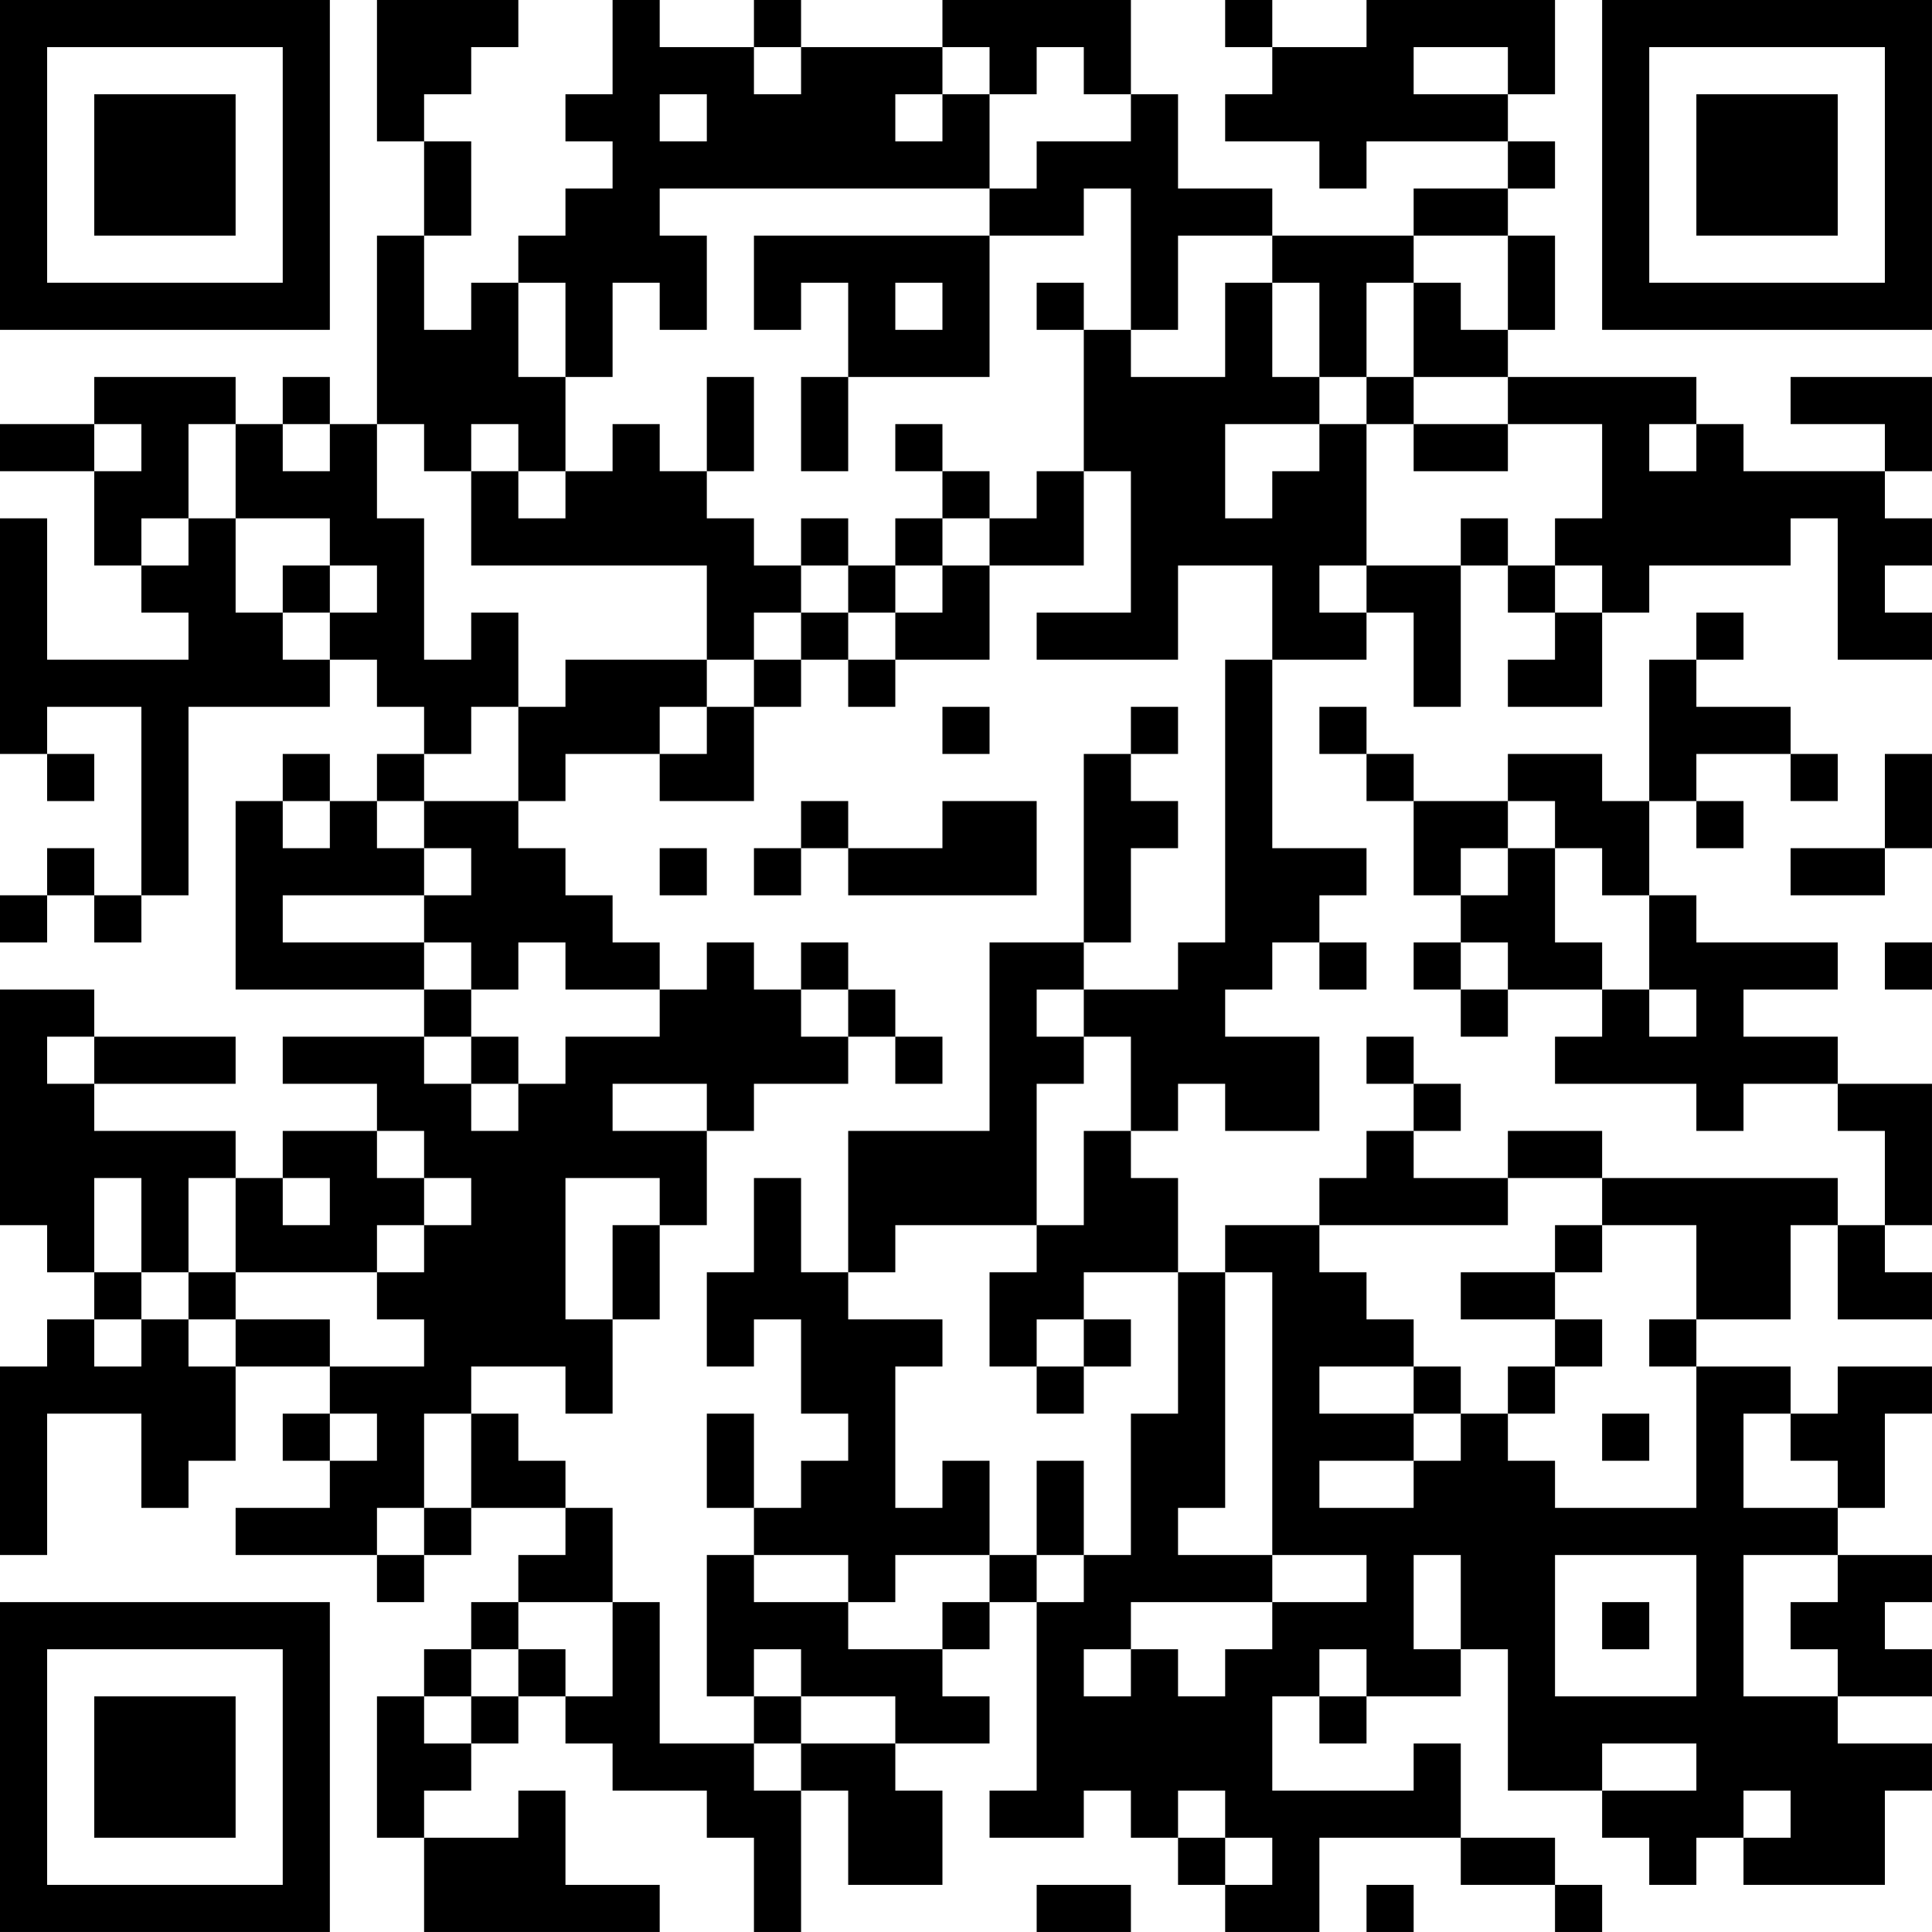 <?xml version="1.0" encoding="UTF-8"?>
<svg xmlns="http://www.w3.org/2000/svg" version="1.1" width="200" height="200" viewBox="0 0 200 200"><rect x="0" y="0" width="200" height="200" fill="#ffffff"/><g transform="scale(4.878)"><g transform="translate(0,0)"><path fill-rule="evenodd" d="M8 0L8 3L9 3L9 5L8 5L8 9L7 9L7 8L6 8L6 9L5 9L5 8L2 8L2 9L0 9L0 10L2 10L2 12L3 12L3 13L4 13L4 14L1 14L1 11L0 11L0 16L1 16L1 17L2 17L2 16L1 16L1 15L3 15L3 19L2 19L2 18L1 18L1 19L0 19L0 20L1 20L1 19L2 19L2 20L3 20L3 19L4 19L4 15L7 15L7 14L8 14L8 15L9 15L9 16L8 16L8 17L7 17L7 16L6 16L6 17L5 17L5 21L9 21L9 22L6 22L6 23L8 23L8 24L6 24L6 25L5 25L5 24L2 24L2 23L5 23L5 22L2 22L2 21L0 21L0 26L1 26L1 27L2 27L2 28L1 28L1 29L0 29L0 33L1 33L1 30L3 30L3 32L4 32L4 31L5 31L5 29L7 29L7 30L6 30L6 31L7 31L7 32L5 32L5 33L8 33L8 34L9 34L9 33L10 33L10 32L12 32L12 33L11 33L11 34L10 34L10 35L9 35L9 36L8 36L8 39L9 39L9 41L14 41L14 40L12 40L12 38L11 38L11 39L9 39L9 38L10 38L10 37L11 37L11 36L12 36L12 37L13 37L13 38L15 38L15 39L16 39L16 41L17 41L17 38L18 38L18 40L20 40L20 38L19 38L19 37L21 37L21 36L20 36L20 35L21 35L21 34L22 34L22 38L21 38L21 39L23 39L23 38L24 38L24 39L25 39L25 40L26 40L26 41L28 41L28 39L31 39L31 40L33 40L33 41L34 41L34 40L33 40L33 39L31 39L31 37L30 37L30 38L27 38L27 36L28 36L28 37L29 37L29 36L31 36L31 35L32 35L32 38L34 38L34 39L35 39L35 40L36 40L36 39L37 39L37 40L40 40L40 38L41 38L41 37L39 37L39 36L41 36L41 35L40 35L40 34L41 34L41 33L39 33L39 32L40 32L40 30L41 30L41 29L39 29L39 30L38 30L38 29L36 29L36 28L38 28L38 26L39 26L39 28L41 28L41 27L40 27L40 26L41 26L41 23L39 23L39 22L37 22L37 21L39 21L39 20L36 20L36 19L35 19L35 17L36 17L36 18L37 18L37 17L36 17L36 16L38 16L38 17L39 17L39 16L38 16L38 15L36 15L36 14L37 14L37 13L36 13L36 14L35 14L35 17L34 17L34 16L32 16L32 17L30 17L30 16L29 16L29 15L28 15L28 16L29 16L29 17L30 17L30 19L31 19L31 20L30 20L30 21L31 21L31 22L32 22L32 21L34 21L34 22L33 22L33 23L36 23L36 24L37 24L37 23L39 23L39 24L40 24L40 26L39 26L39 25L34 25L34 24L32 24L32 25L30 25L30 24L31 24L31 23L30 23L30 22L29 22L29 23L30 23L30 24L29 24L29 25L28 25L28 26L26 26L26 27L25 27L25 25L24 25L24 24L25 24L25 23L26 23L26 24L28 24L28 22L26 22L26 21L27 21L27 20L28 20L28 21L29 21L29 20L28 20L28 19L29 19L29 18L27 18L27 14L29 14L29 13L30 13L30 15L31 15L31 12L32 12L32 13L33 13L33 14L32 14L32 15L34 15L34 13L35 13L35 12L38 12L38 11L39 11L39 14L41 14L41 13L40 13L40 12L41 12L41 11L40 11L40 10L41 10L41 8L38 8L38 9L40 9L40 10L37 10L37 9L36 9L36 8L32 8L32 7L33 7L33 5L32 5L32 4L33 4L33 3L32 3L32 2L33 2L33 0L29 0L29 1L27 1L27 0L26 0L26 1L27 1L27 2L26 2L26 3L28 3L28 4L29 4L29 3L32 3L32 4L30 4L30 5L27 5L27 4L25 4L25 2L24 2L24 0L20 0L20 1L17 1L17 0L16 0L16 1L14 1L14 0L13 0L13 2L12 2L12 3L13 3L13 4L12 4L12 5L11 5L11 6L10 6L10 7L9 7L9 5L10 5L10 3L9 3L9 2L10 2L10 1L11 1L11 0ZM16 1L16 2L17 2L17 1ZM20 1L20 2L19 2L19 3L20 3L20 2L21 2L21 4L14 4L14 5L15 5L15 7L14 7L14 6L13 6L13 8L12 8L12 6L11 6L11 8L12 8L12 10L11 10L11 9L10 9L10 10L9 10L9 9L8 9L8 11L9 11L9 14L10 14L10 13L11 13L11 15L10 15L10 16L9 16L9 17L8 17L8 18L9 18L9 19L6 19L6 20L9 20L9 21L10 21L10 22L9 22L9 23L10 23L10 24L11 24L11 23L12 23L12 22L14 22L14 21L15 21L15 20L16 20L16 21L17 21L17 22L18 22L18 23L16 23L16 24L15 24L15 23L13 23L13 24L15 24L15 26L14 26L14 25L12 25L12 28L13 28L13 30L12 30L12 29L10 29L10 30L9 30L9 32L8 32L8 33L9 33L9 32L10 32L10 30L11 30L11 31L12 31L12 32L13 32L13 34L11 34L11 35L10 35L10 36L9 36L9 37L10 37L10 36L11 36L11 35L12 35L12 36L13 36L13 34L14 34L14 37L16 37L16 38L17 38L17 37L19 37L19 36L17 36L17 35L16 35L16 36L15 36L15 33L16 33L16 34L18 34L18 35L20 35L20 34L21 34L21 33L22 33L22 34L23 34L23 33L24 33L24 30L25 30L25 27L23 27L23 28L22 28L22 29L21 29L21 27L22 27L22 26L23 26L23 24L24 24L24 22L23 22L23 21L25 21L25 20L26 20L26 14L27 14L27 12L25 12L25 14L22 14L22 13L24 13L24 10L23 10L23 7L24 7L24 8L26 8L26 6L27 6L27 8L28 8L28 9L26 9L26 11L27 11L27 10L28 10L28 9L29 9L29 12L28 12L28 13L29 13L29 12L31 12L31 11L32 11L32 12L33 12L33 13L34 13L34 12L33 12L33 11L34 11L34 9L32 9L32 8L30 8L30 6L31 6L31 7L32 7L32 5L30 5L30 6L29 6L29 8L28 8L28 6L27 6L27 5L25 5L25 7L24 7L24 4L23 4L23 5L21 5L21 4L22 4L22 3L24 3L24 2L23 2L23 1L22 1L22 2L21 2L21 1ZM30 1L30 2L32 2L32 1ZM14 2L14 3L15 3L15 2ZM16 5L16 7L17 7L17 6L18 6L18 8L17 8L17 10L18 10L18 8L21 8L21 5ZM19 6L19 7L20 7L20 6ZM22 6L22 7L23 7L23 6ZM15 8L15 10L14 10L14 9L13 9L13 10L12 10L12 11L11 11L11 10L10 10L10 12L15 12L15 14L12 14L12 15L11 15L11 17L9 17L9 18L10 18L10 19L9 19L9 20L10 20L10 21L11 21L11 20L12 20L12 21L14 21L14 20L13 20L13 19L12 19L12 18L11 18L11 17L12 17L12 16L14 16L14 17L16 17L16 15L17 15L17 14L18 14L18 15L19 15L19 14L21 14L21 12L23 12L23 10L22 10L22 11L21 11L21 10L20 10L20 9L19 9L19 10L20 10L20 11L19 11L19 12L18 12L18 11L17 11L17 12L16 12L16 11L15 11L15 10L16 10L16 8ZM29 8L29 9L30 9L30 10L32 10L32 9L30 9L30 8ZM2 9L2 10L3 10L3 9ZM4 9L4 11L3 11L3 12L4 12L4 11L5 11L5 13L6 13L6 14L7 14L7 13L8 13L8 12L7 12L7 11L5 11L5 9ZM6 9L6 10L7 10L7 9ZM35 9L35 10L36 10L36 9ZM20 11L20 12L19 12L19 13L18 13L18 12L17 12L17 13L16 13L16 14L15 14L15 15L14 15L14 16L15 16L15 15L16 15L16 14L17 14L17 13L18 13L18 14L19 14L19 13L20 13L20 12L21 12L21 11ZM6 12L6 13L7 13L7 12ZM20 15L20 16L21 16L21 15ZM24 15L24 16L23 16L23 20L21 20L21 24L18 24L18 27L17 27L17 25L16 25L16 27L15 27L15 29L16 29L16 28L17 28L17 30L18 30L18 31L17 31L17 32L16 32L16 30L15 30L15 32L16 32L16 33L18 33L18 34L19 34L19 33L21 33L21 31L20 31L20 32L19 32L19 29L20 29L20 28L18 28L18 27L19 27L19 26L22 26L22 23L23 23L23 22L22 22L22 21L23 21L23 20L24 20L24 18L25 18L25 17L24 17L24 16L25 16L25 15ZM40 16L40 18L38 18L38 19L40 19L40 18L41 18L41 16ZM6 17L6 18L7 18L7 17ZM17 17L17 18L16 18L16 19L17 19L17 18L18 18L18 19L22 19L22 17L20 17L20 18L18 18L18 17ZM32 17L32 18L31 18L31 19L32 19L32 18L33 18L33 20L34 20L34 21L35 21L35 22L36 22L36 21L35 21L35 19L34 19L34 18L33 18L33 17ZM14 18L14 19L15 19L15 18ZM17 20L17 21L18 21L18 22L19 22L19 23L20 23L20 22L19 22L19 21L18 21L18 20ZM31 20L31 21L32 21L32 20ZM40 20L40 21L41 21L41 20ZM1 22L1 23L2 23L2 22ZM10 22L10 23L11 23L11 22ZM8 24L8 25L9 25L9 26L8 26L8 27L5 27L5 25L4 25L4 27L3 27L3 25L2 25L2 27L3 27L3 28L2 28L2 29L3 29L3 28L4 28L4 29L5 29L5 28L7 28L7 29L9 29L9 28L8 28L8 27L9 27L9 26L10 26L10 25L9 25L9 24ZM6 25L6 26L7 26L7 25ZM32 25L32 26L28 26L28 27L29 27L29 28L30 28L30 29L28 29L28 30L30 30L30 31L28 31L28 32L30 32L30 31L31 31L31 30L32 30L32 31L33 31L33 32L36 32L36 29L35 29L35 28L36 28L36 26L34 26L34 25ZM13 26L13 28L14 28L14 26ZM33 26L33 27L31 27L31 28L33 28L33 29L32 29L32 30L33 30L33 29L34 29L34 28L33 28L33 27L34 27L34 26ZM4 27L4 28L5 28L5 27ZM26 27L26 32L25 32L25 33L27 33L27 34L24 34L24 35L23 35L23 36L24 36L24 35L25 35L25 36L26 36L26 35L27 35L27 34L29 34L29 33L27 33L27 27ZM23 28L23 29L22 29L22 30L23 30L23 29L24 29L24 28ZM30 29L30 30L31 30L31 29ZM7 30L7 31L8 31L8 30ZM34 30L34 31L35 31L35 30ZM37 30L37 32L39 32L39 31L38 31L38 30ZM22 31L22 33L23 33L23 31ZM30 33L30 35L31 35L31 33ZM33 33L33 36L36 36L36 33ZM37 33L37 36L39 36L39 35L38 35L38 34L39 34L39 33ZM34 34L34 35L35 35L35 34ZM28 35L28 36L29 36L29 35ZM16 36L16 37L17 37L17 36ZM34 37L34 38L36 38L36 37ZM25 38L25 39L26 39L26 40L27 40L27 39L26 39L26 38ZM37 38L37 39L38 39L38 38ZM22 40L22 41L24 41L24 40ZM29 40L29 41L30 41L30 40ZM0 0L0 7L7 7L7 0ZM1 1L1 6L6 6L6 1ZM2 2L2 5L5 5L5 2ZM34 0L34 7L41 7L41 0ZM35 1L35 6L40 6L40 1ZM36 2L36 5L39 5L39 2ZM0 34L0 41L7 41L7 34ZM1 35L1 40L6 40L6 35ZM2 36L2 39L5 39L5 36Z" fill="#000000"/></g></g></svg>
